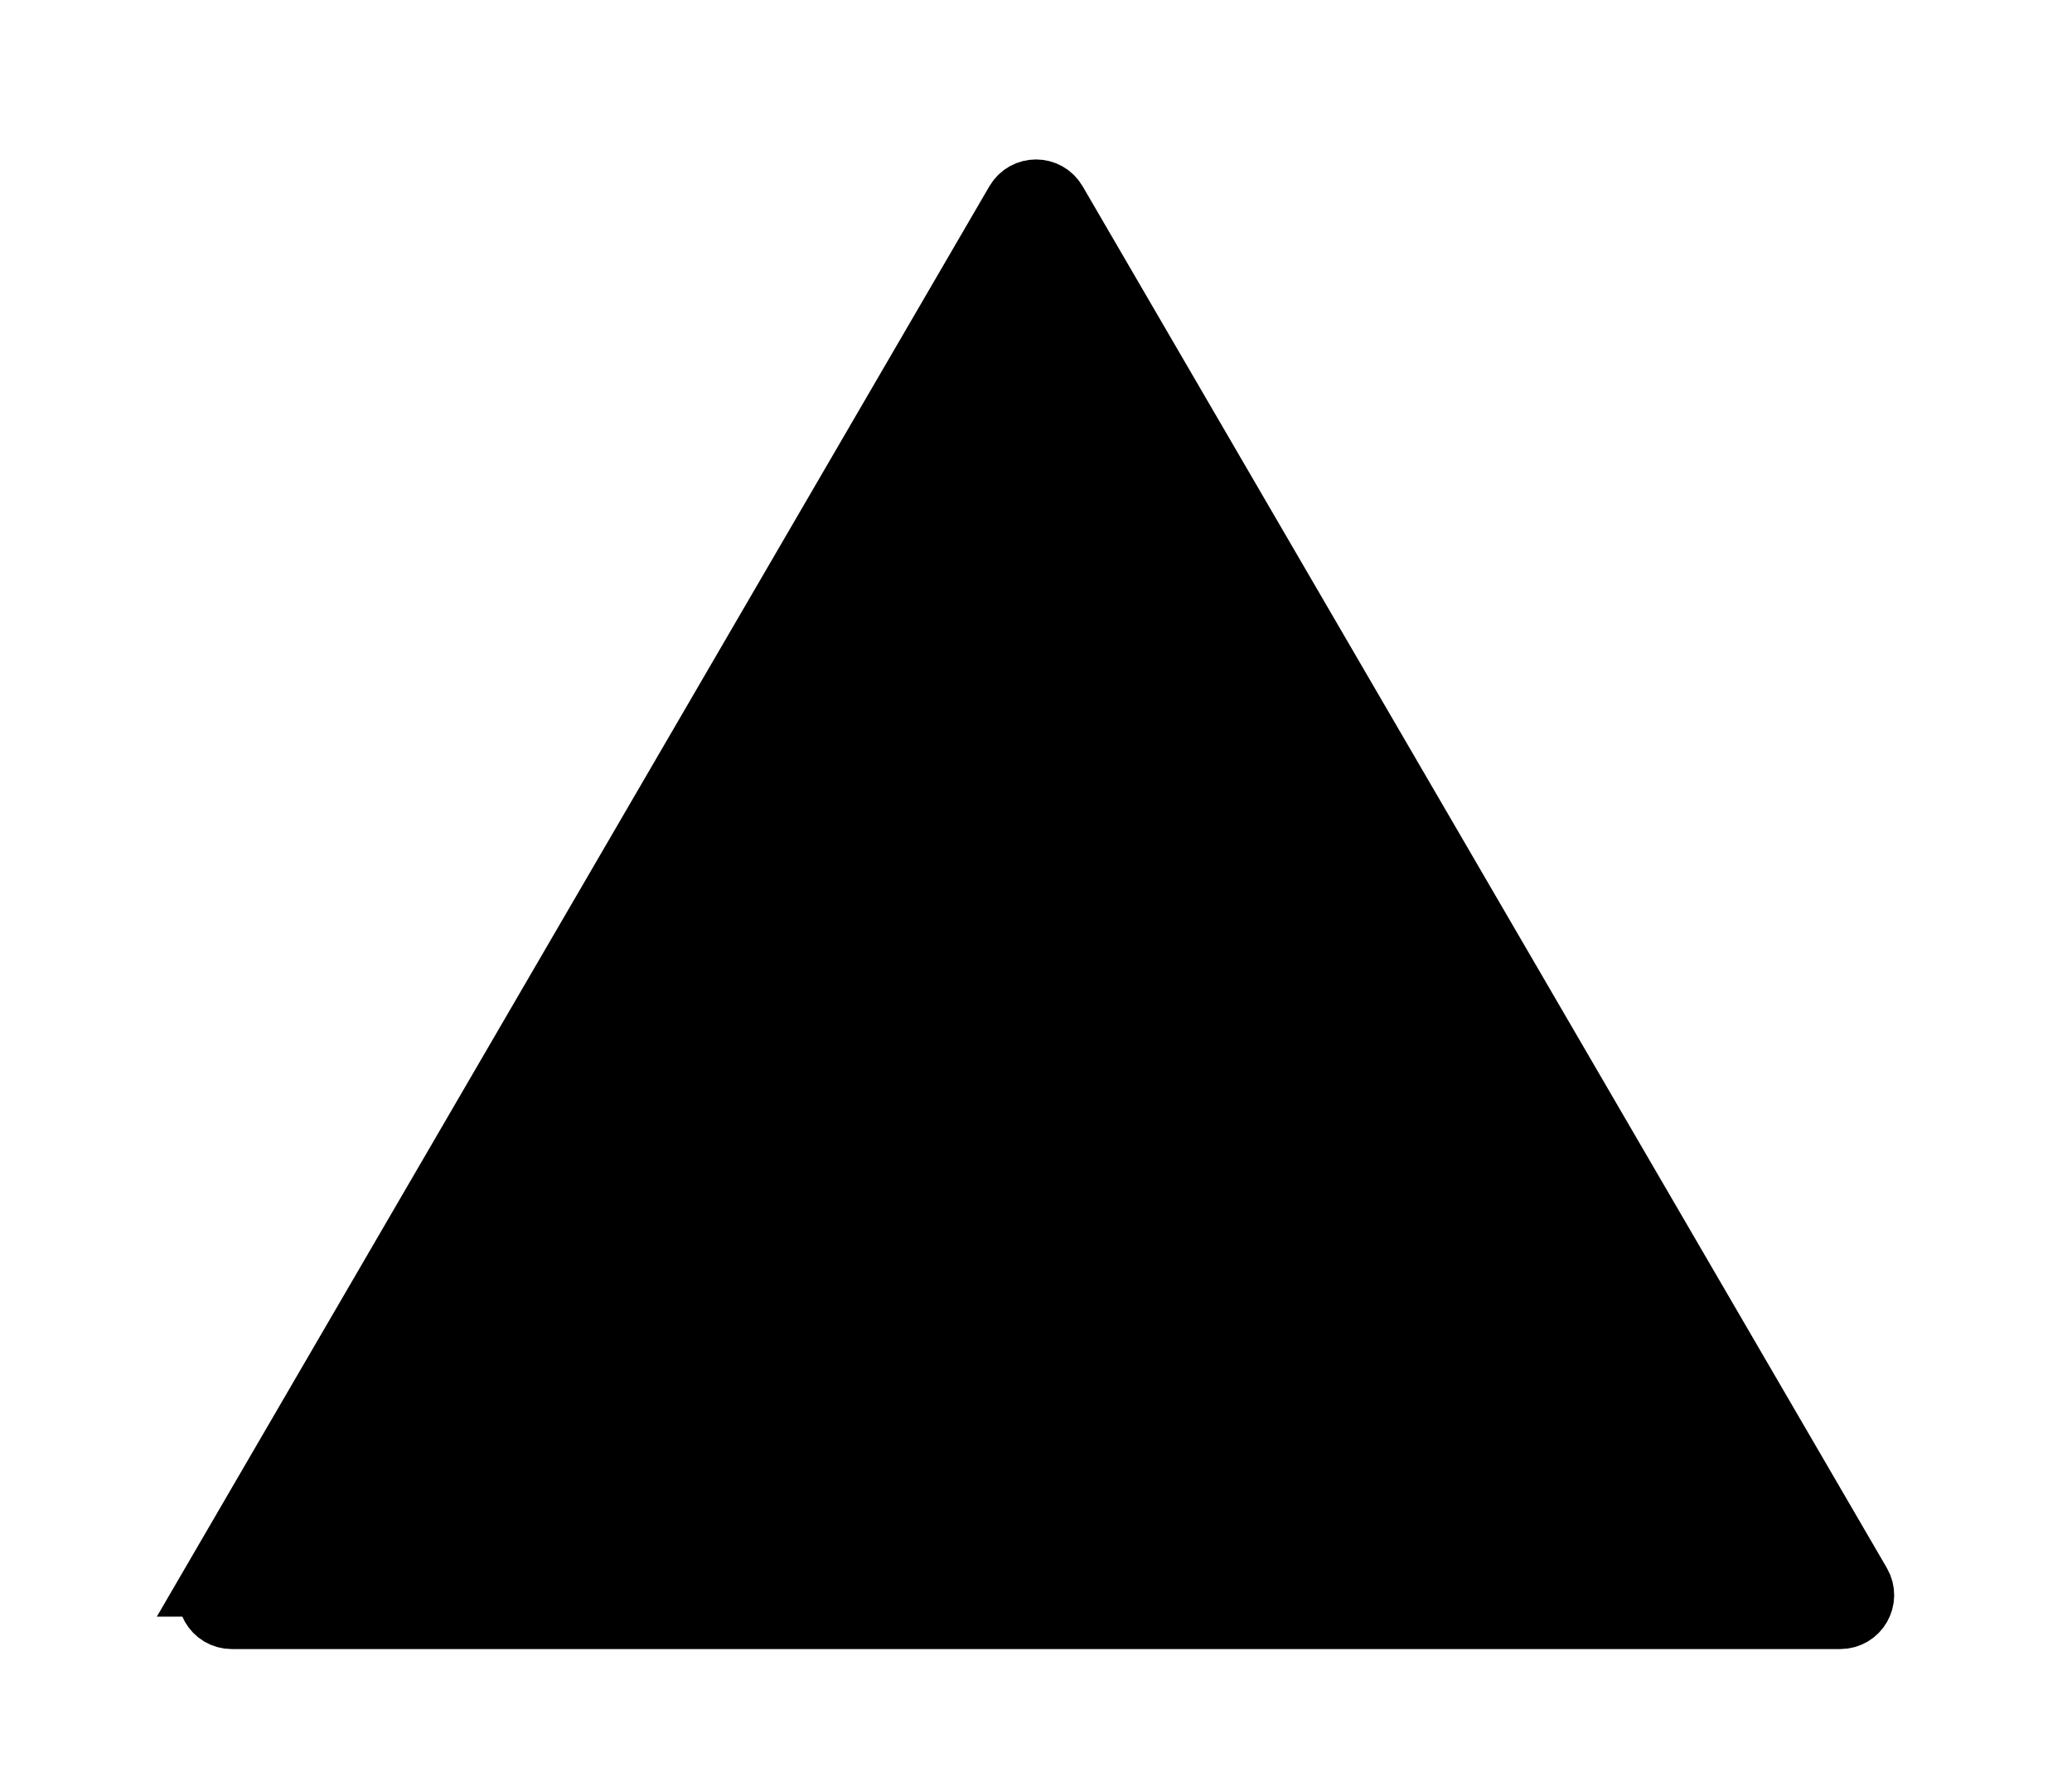 <svg width="80" height="69" fill="none" viewBox="-8 0 96 69" xmlns="http://www.w3.org/2000/svg">
<path d="m1.875 66.497 37.261-64.012c0.386-0.663 1.343-0.663 1.728 0l37.261 64.012c0.388 0.667-0.093 1.503-0.864 1.503h-74.522c-0.771 0-1.252-0.836-0.864-1.503z" fill="currentColor" />
<path d="m1.875 66.497 37.261-64.012c0.386-0.663 1.343-0.663 1.728 0l37.261 64.012c0.388 0.667-0.093 1.503-0.864 1.503h-74.522c-0.771 0-1.252-0.836-0.864-1.503z" stroke="#000" stroke-width="3"/>
</svg>
